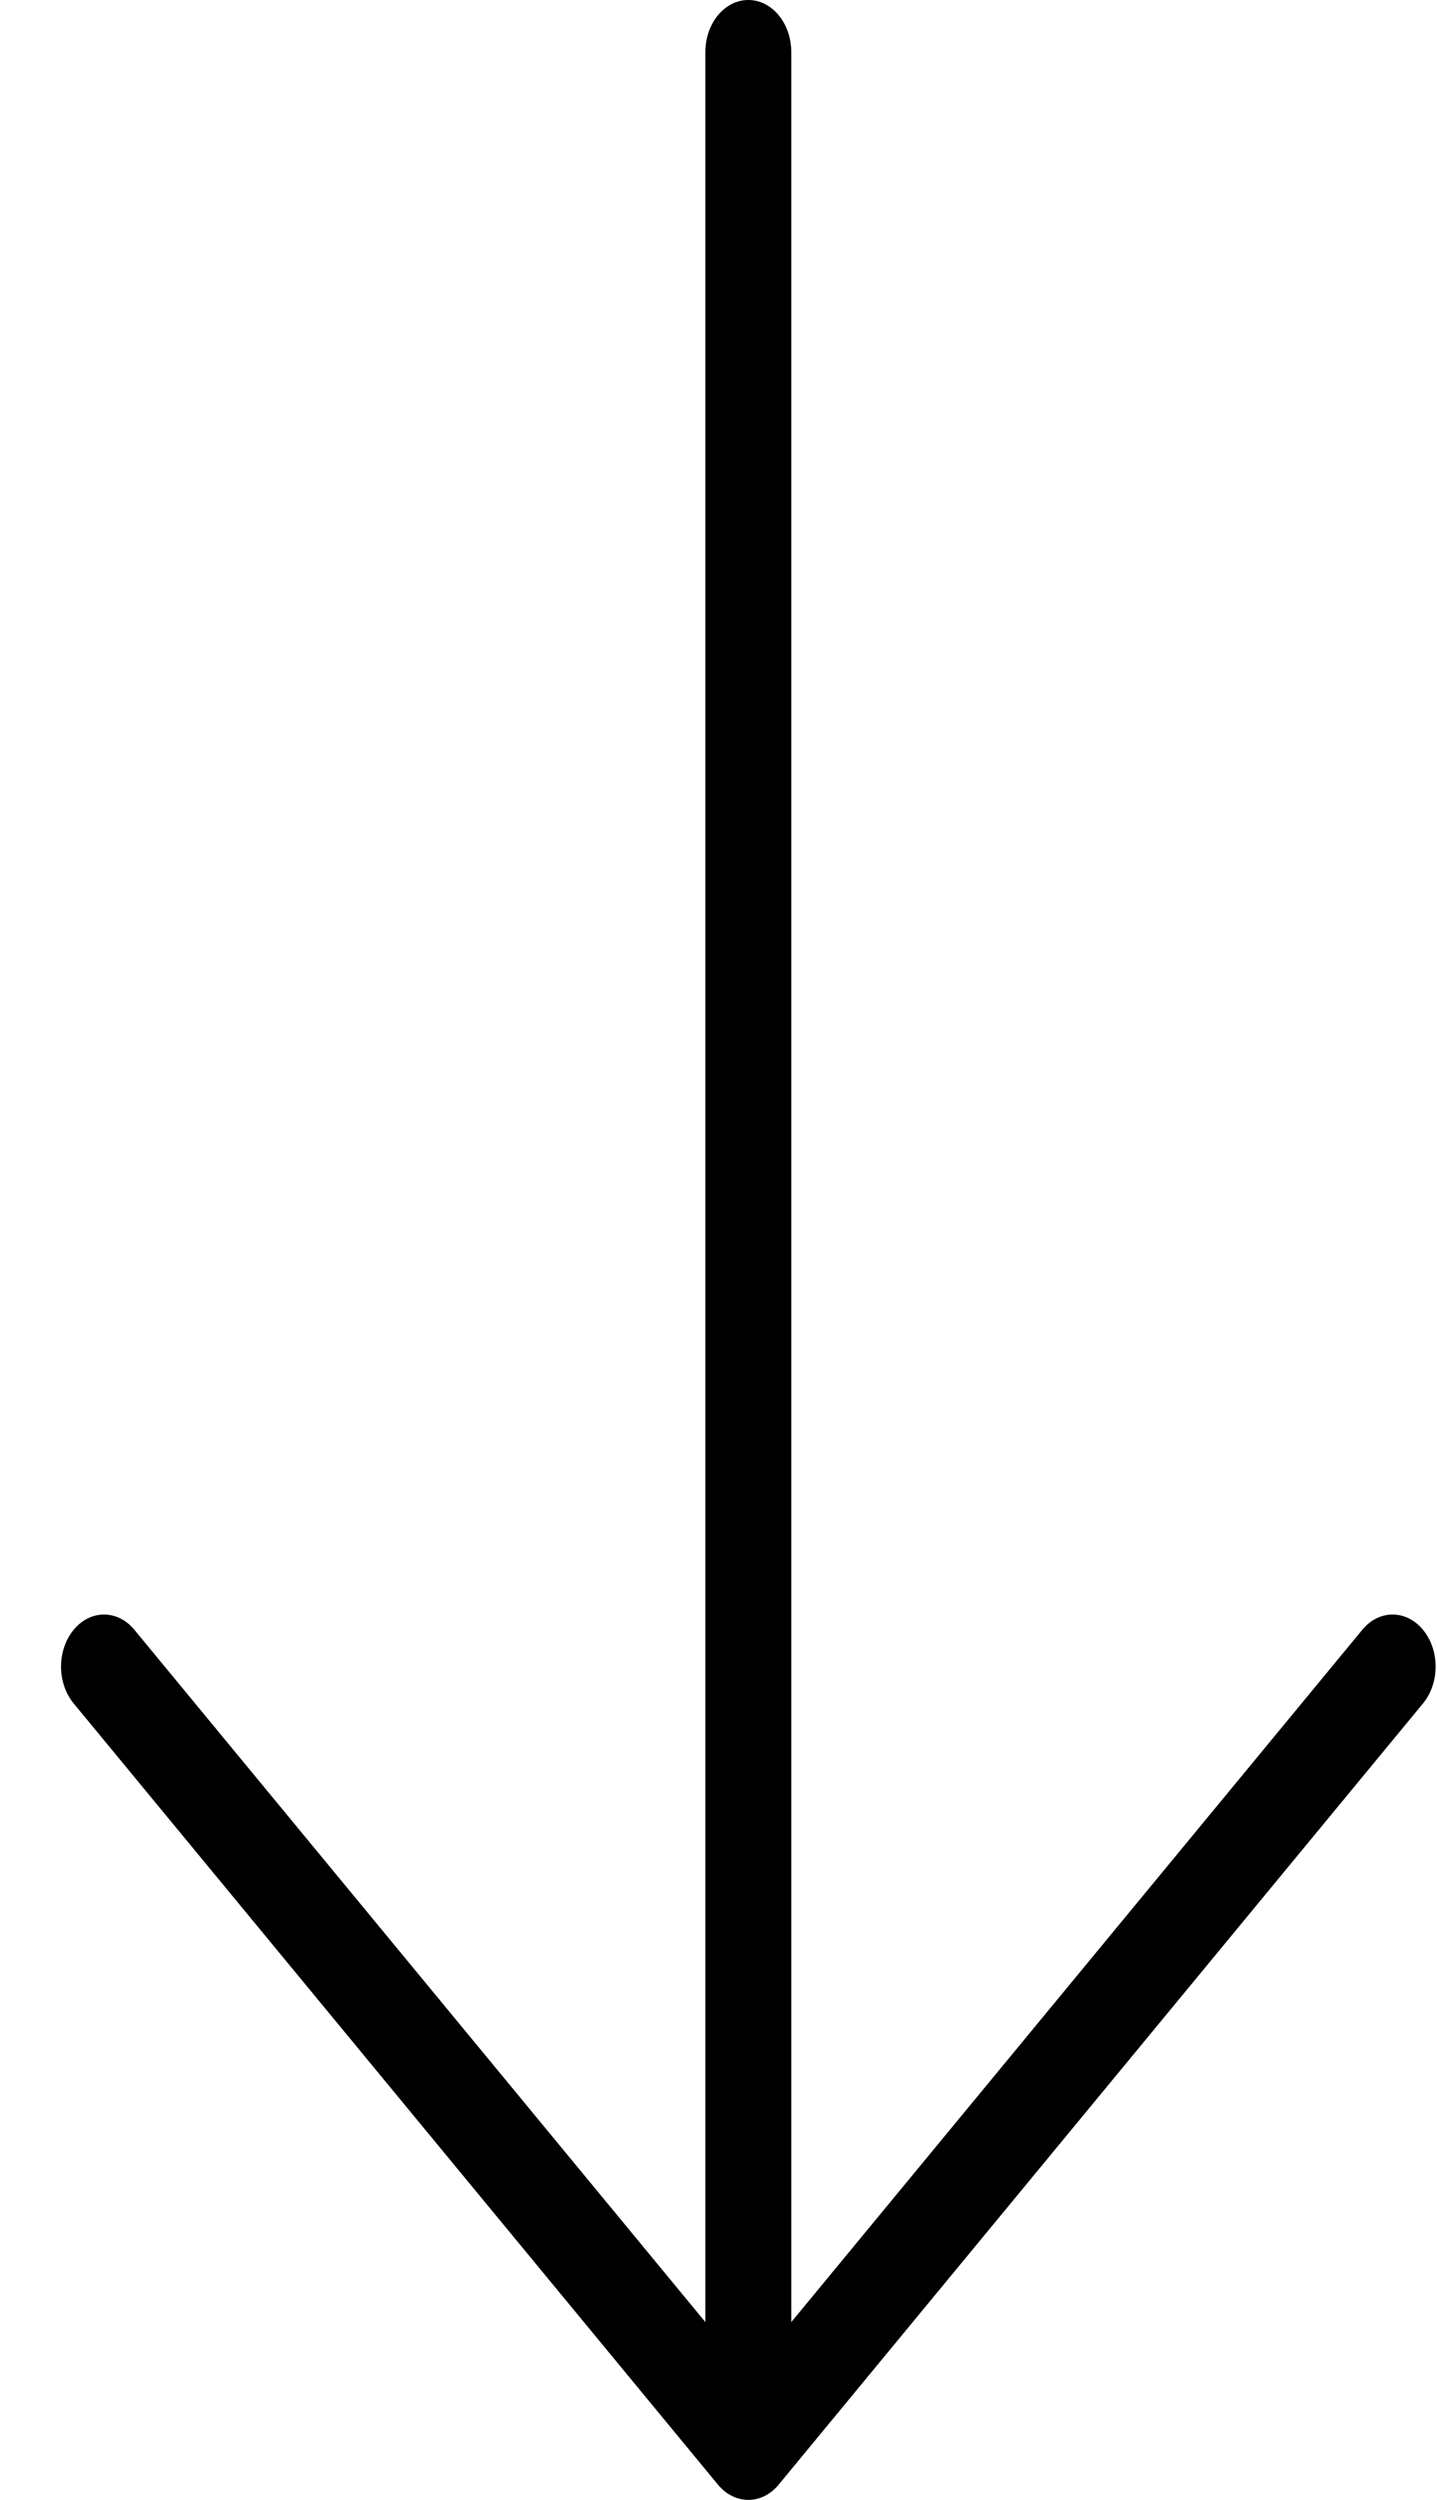<svg width="23" height="40" viewBox="0 0 23 40" fill="none" xmlns="http://www.w3.org/2000/svg">
<path d="M12.463 39.756L22.776 27.256C23.045 26.93 23.045 26.403 22.776 26.078C22.507 25.752 22.072 25.752 21.804 26.078L12.665 37.155L12.665 0.833C12.665 0.373 12.357 -4.64216e-07 11.977 -4.80827e-07C11.597 -4.97438e-07 11.29 0.373 11.29 0.833L11.29 37.155L2.151 26.078C1.882 25.752 1.447 25.752 1.179 26.078C1.045 26.24 0.977 26.453 0.977 26.667C0.977 26.88 1.045 27.093 1.179 27.256L11.491 39.756C11.76 40.081 12.195 40.081 12.463 39.756Z" fill="black"/>
</svg>
